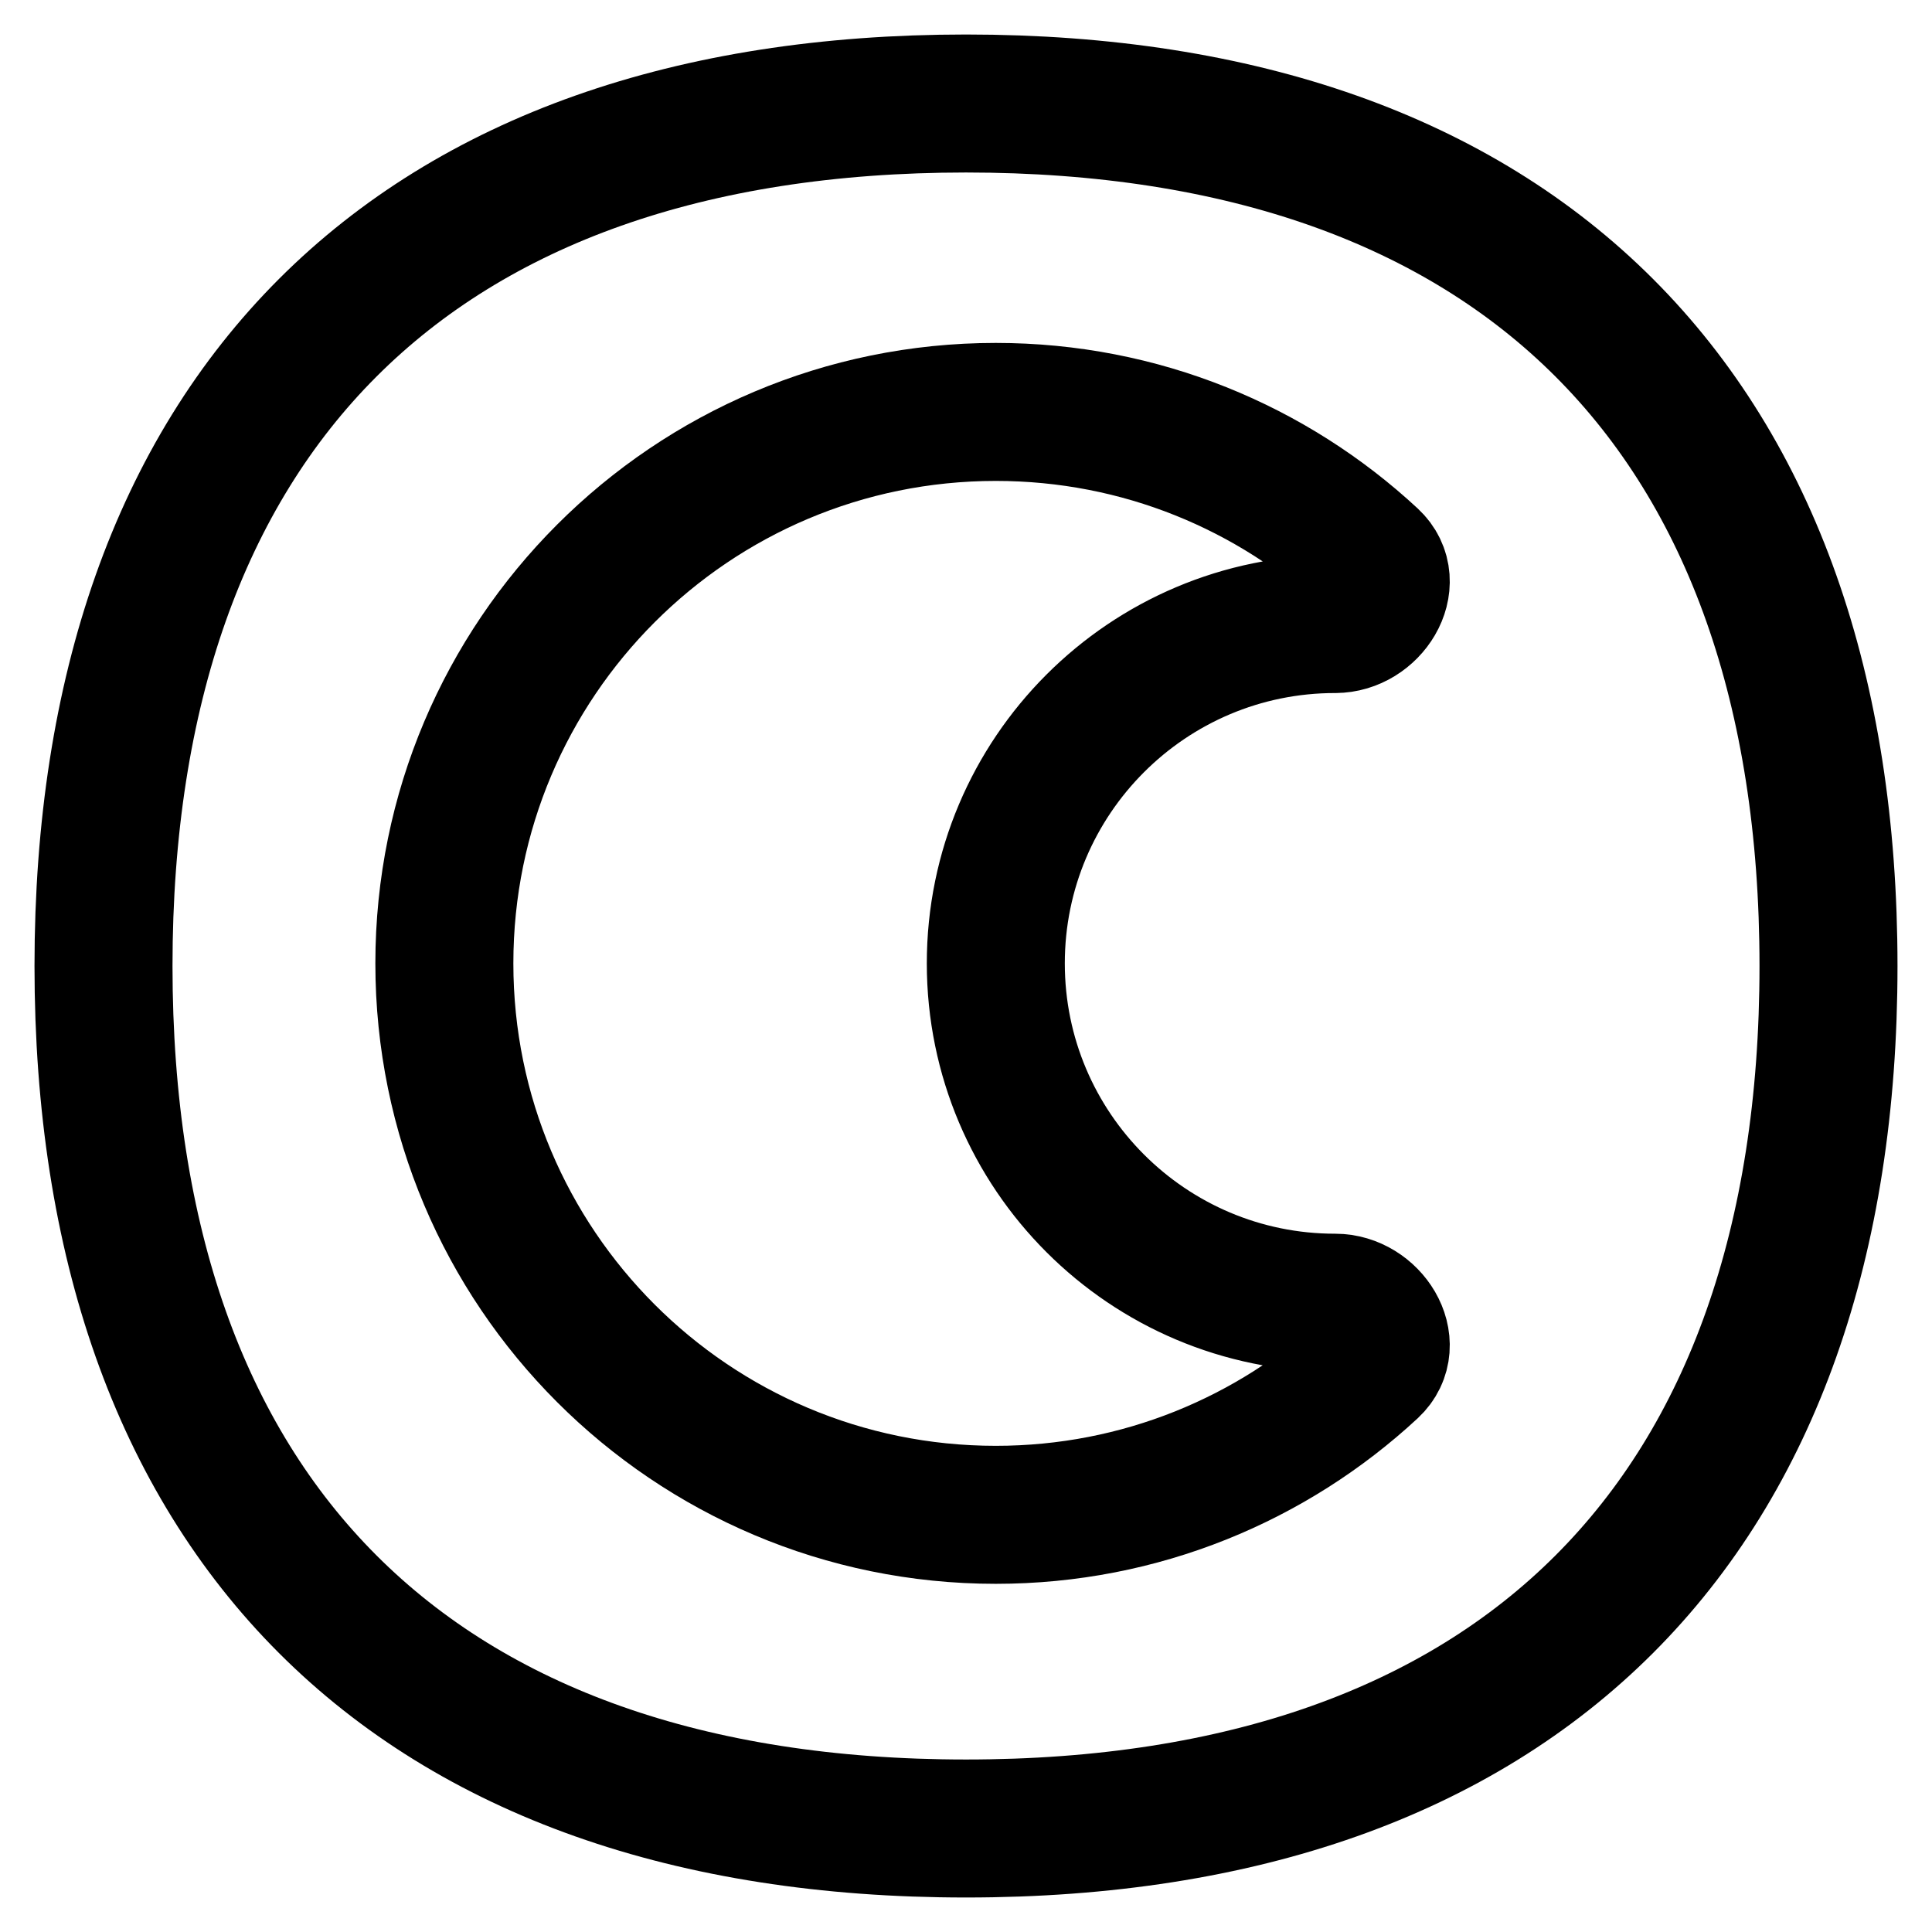 <svg xmlns="http://www.w3.org/2000/svg" fill="none" viewBox="0 0 14 14" id="Dark-Dislay-Mode--Streamline-Flex.svg"><desc>Dark Dislay Mode Streamline Icon: https://streamlinehq.com</desc><g id="dark-dislay-mode"><path id="Subtract" stroke="#000000" stroke-linecap="round" stroke-linejoin="round" d="M9.675 4.522c-1.358 0 -2.459 1.101 -2.459 2.459 0 1.358 1.101 2.459 2.459 2.459 0.25 0 0.441 0.301 0.258 0.471 -0.713 0.661 -1.668 1.066 -2.717 1.066 -2.207 0 -3.996 -1.789 -3.996 -3.996 0 -2.207 1.789 -3.996 3.996 -3.996 1.049 0 2.004 0.404 2.717 1.066 0.183 0.17 -0.008 0.471 -0.258 0.471Z" stroke-width="1"></path><path id="Vector" stroke="#000000" stroke-linecap="round" stroke-linejoin="round" d="M7 13.25c4 0 6.25 -2.25 6.25 -6.25S11 0.75 7 0.75 0.75 3 0.75 7 3 13.25 7 13.25Z" stroke-width="1"></path></g></svg>